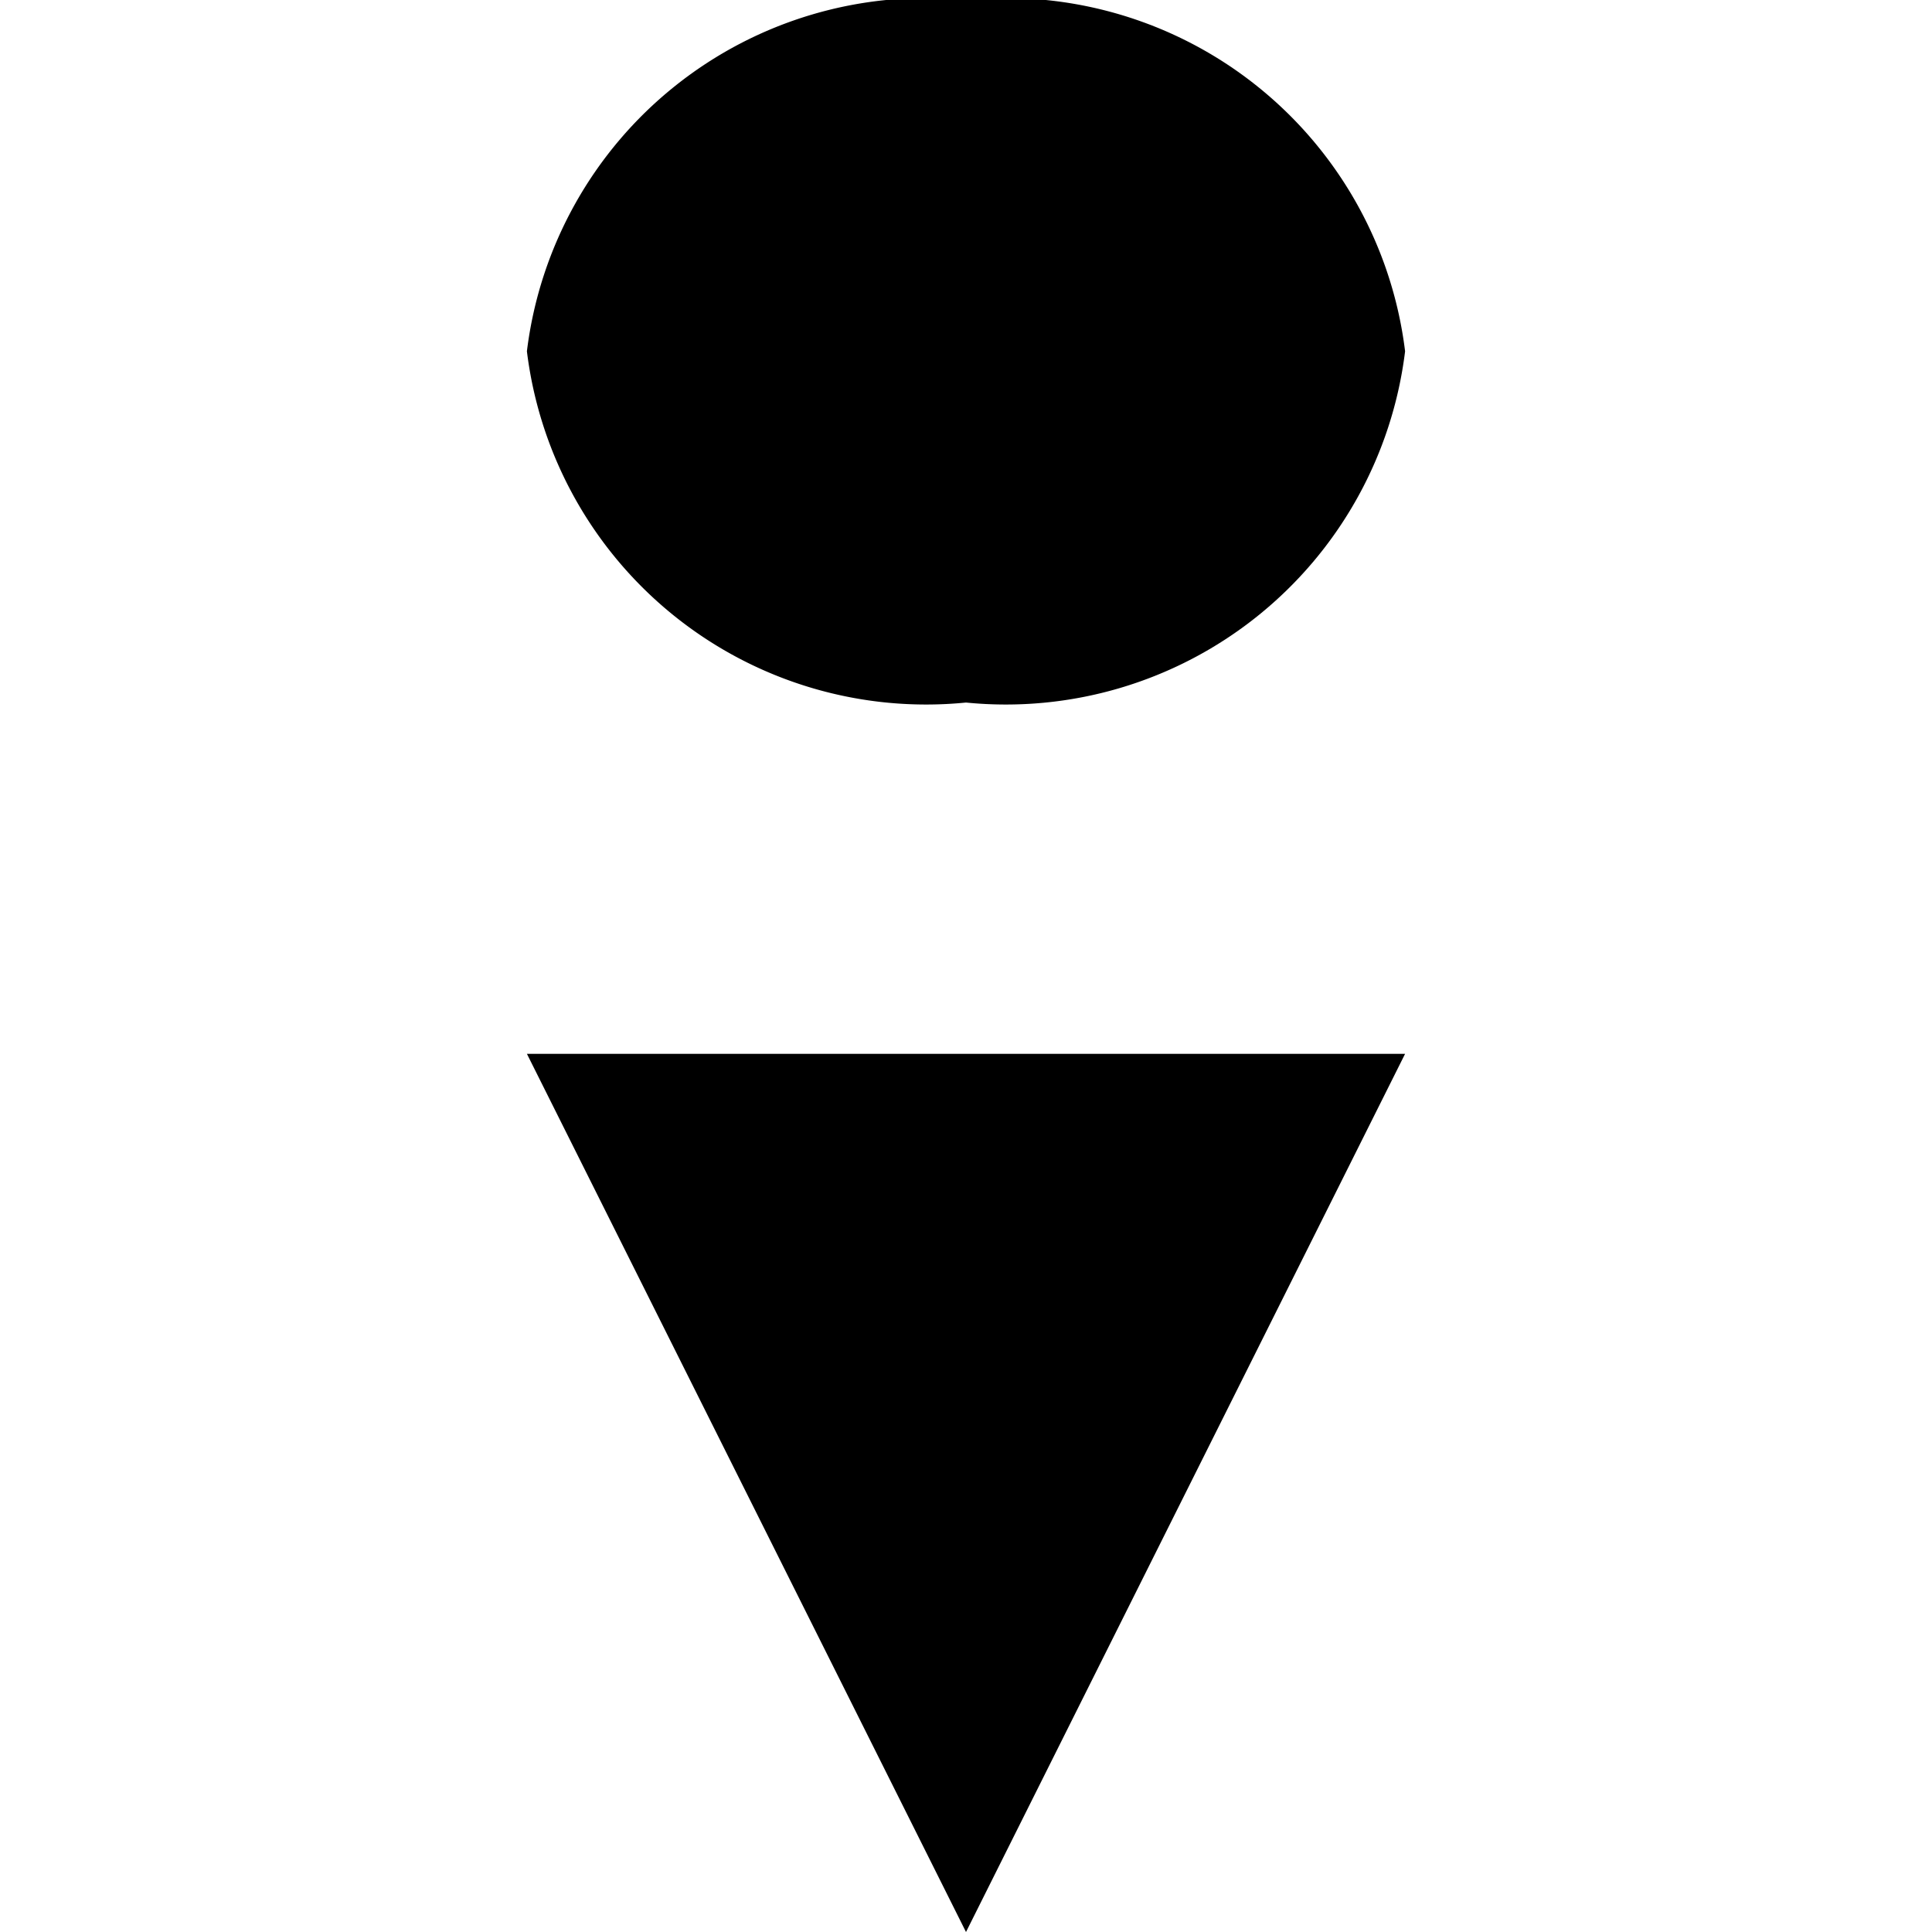 <svg id="Layer_1" data-name="Layer 1" xmlns="http://www.w3.org/2000/svg" width="11" height="11" viewBox="0 0 11 11">
  <title>ice-cream-11</title>
  <path d="M8,2A2.29,2.29,0,0,1,5.5,4,2.29,2.29,0,0,1,3,2,2.29,2.29,0,0,1,5.5,0,2.29,2.29,0,0,1,8,2ZM5.5,11L8,6H3Z"/>
</svg>
